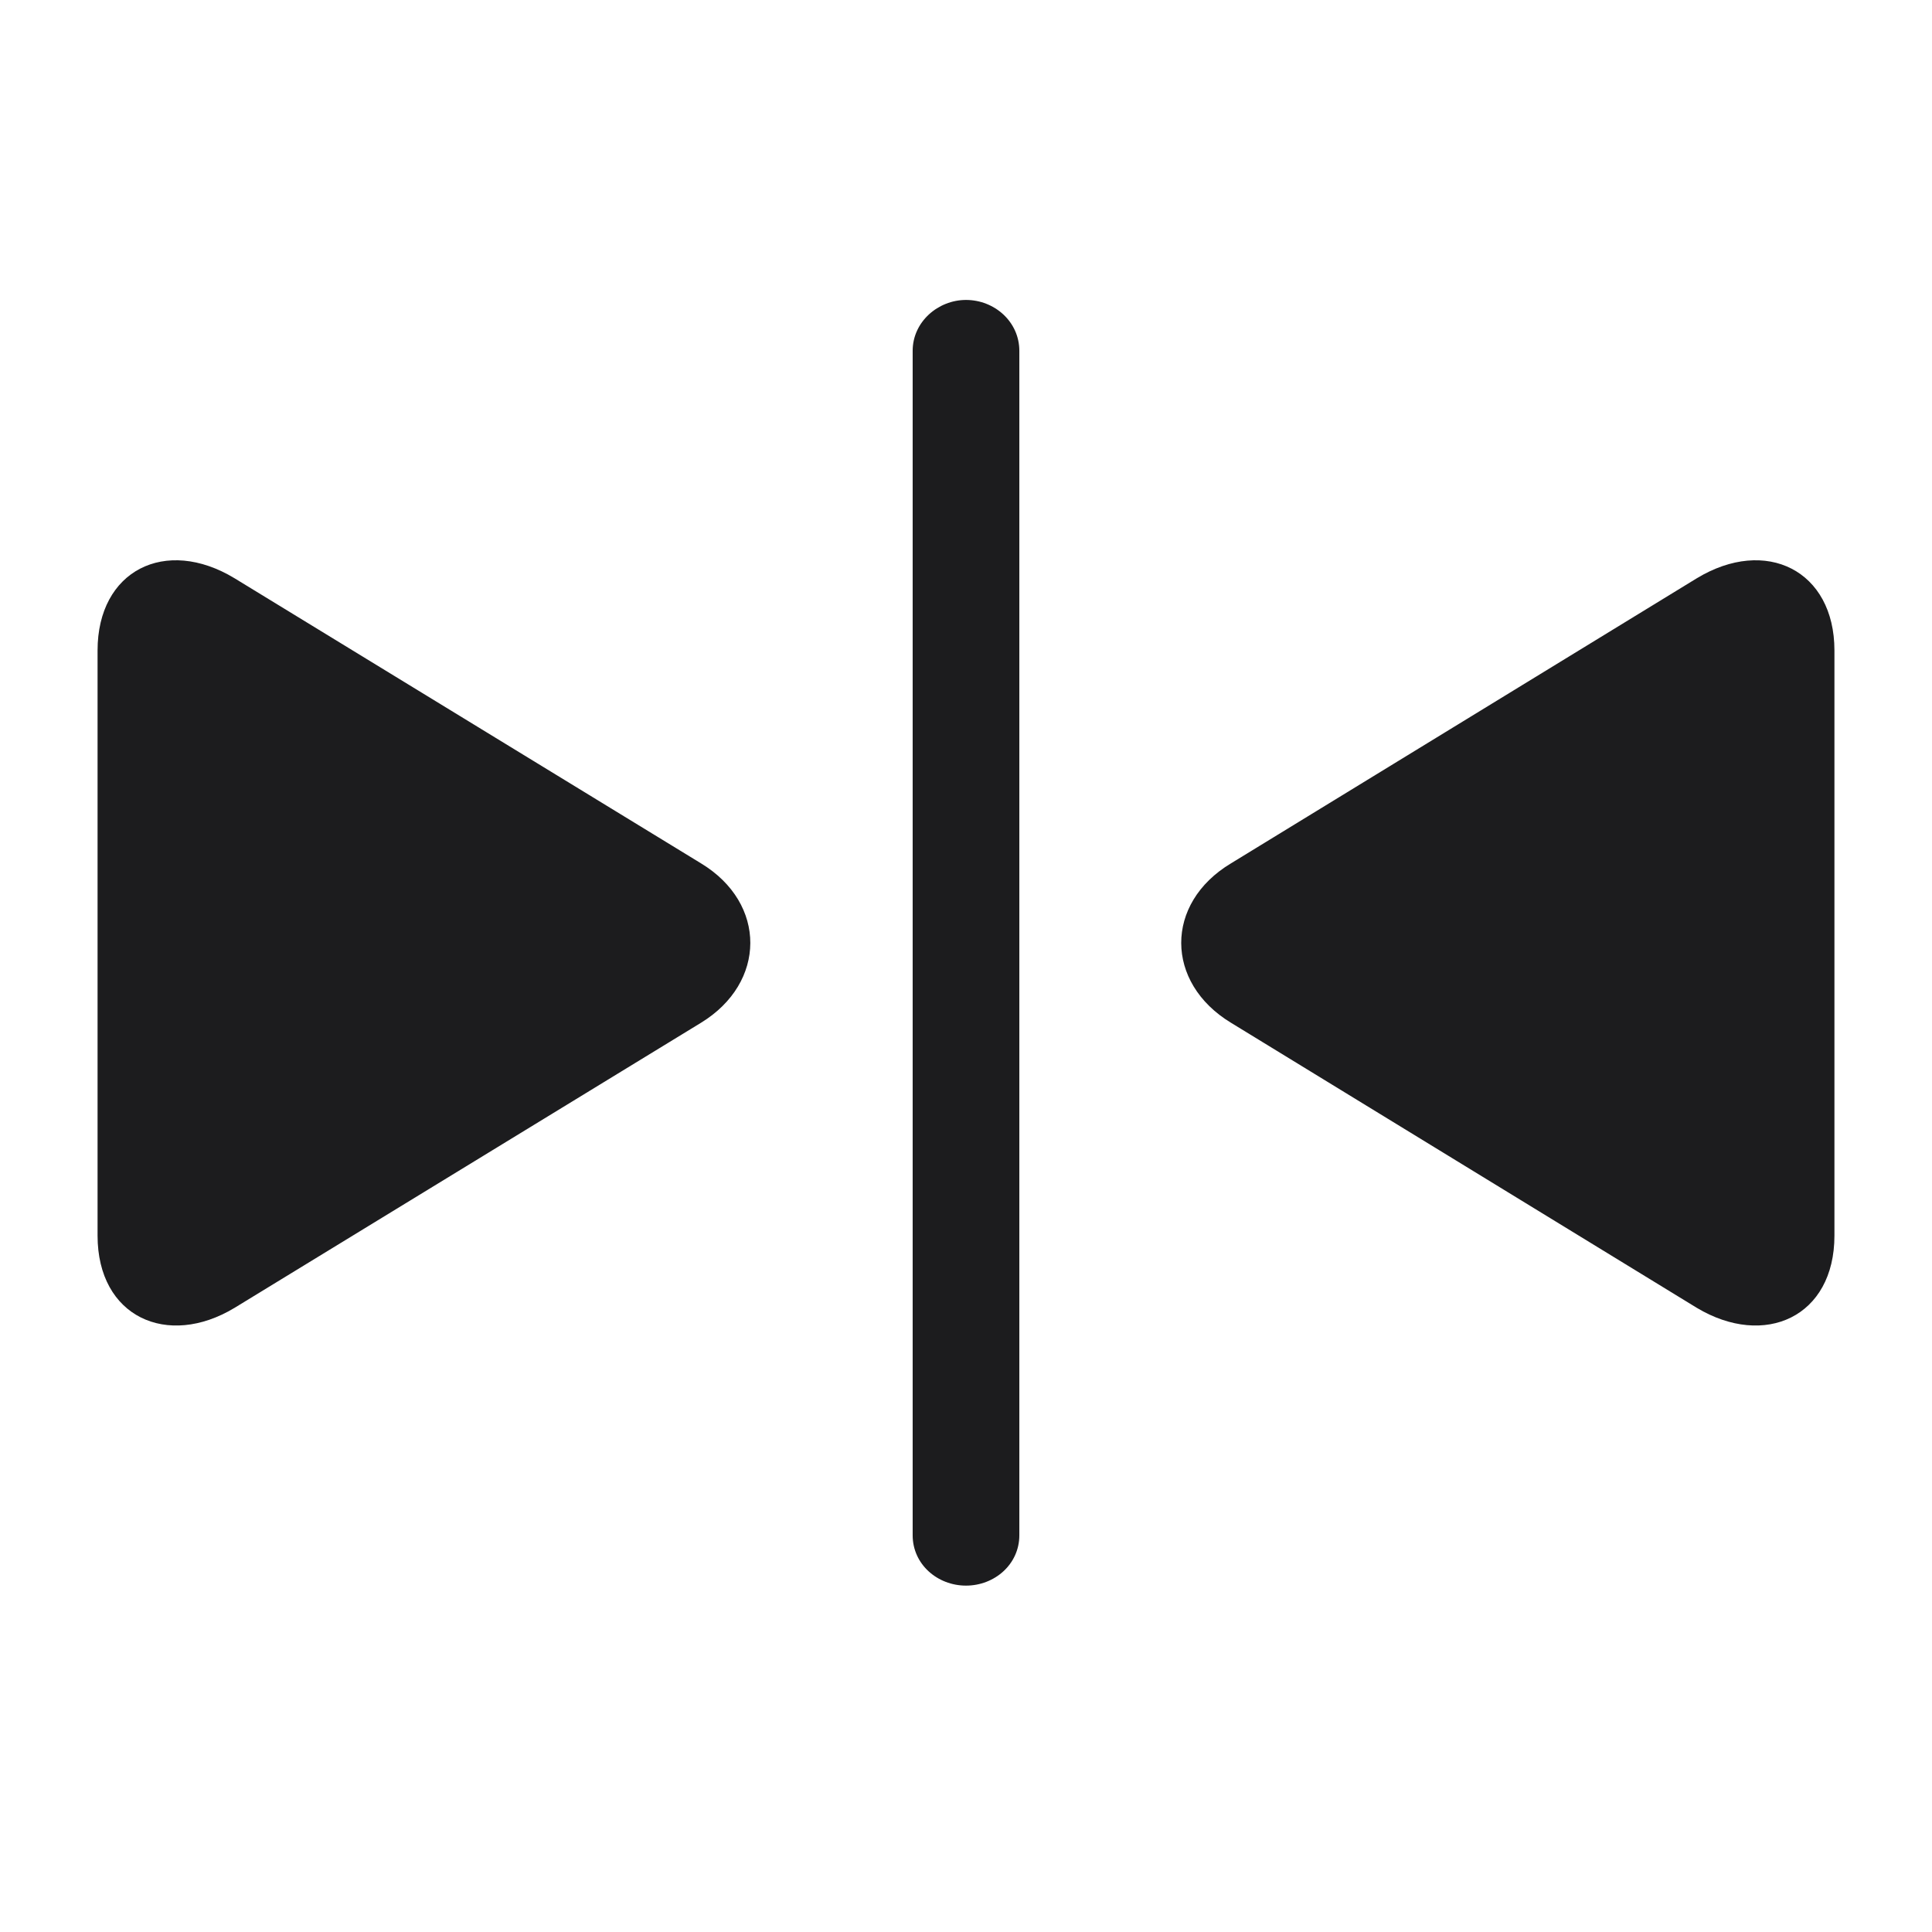 <svg width="28" height="28" viewBox="0 0 28 28" fill="none" xmlns="http://www.w3.org/2000/svg">
<path d="M14 22.98C14.413 22.98 14.773 22.672 14.773 22.25V5.085C14.773 4.663 14.413 4.347 14 4.347C13.596 4.347 13.227 4.663 13.227 5.085V22.25C13.227 22.672 13.587 22.98 14 22.98ZM3.4 18.954L10.159 14.823C11.108 14.243 11.117 13.092 10.159 12.512L3.4 8.381C2.398 7.774 1.414 8.267 1.414 9.427V17.908C1.414 19.086 2.425 19.543 3.4 18.954ZM24.591 18.954C25.575 19.543 26.586 19.086 26.586 17.908V9.427C26.586 8.267 25.593 7.774 24.591 8.381L17.841 12.512C16.874 13.092 16.883 14.243 17.841 14.823L24.591 18.954Z" fill="#1C1C1E"/>
</svg>
